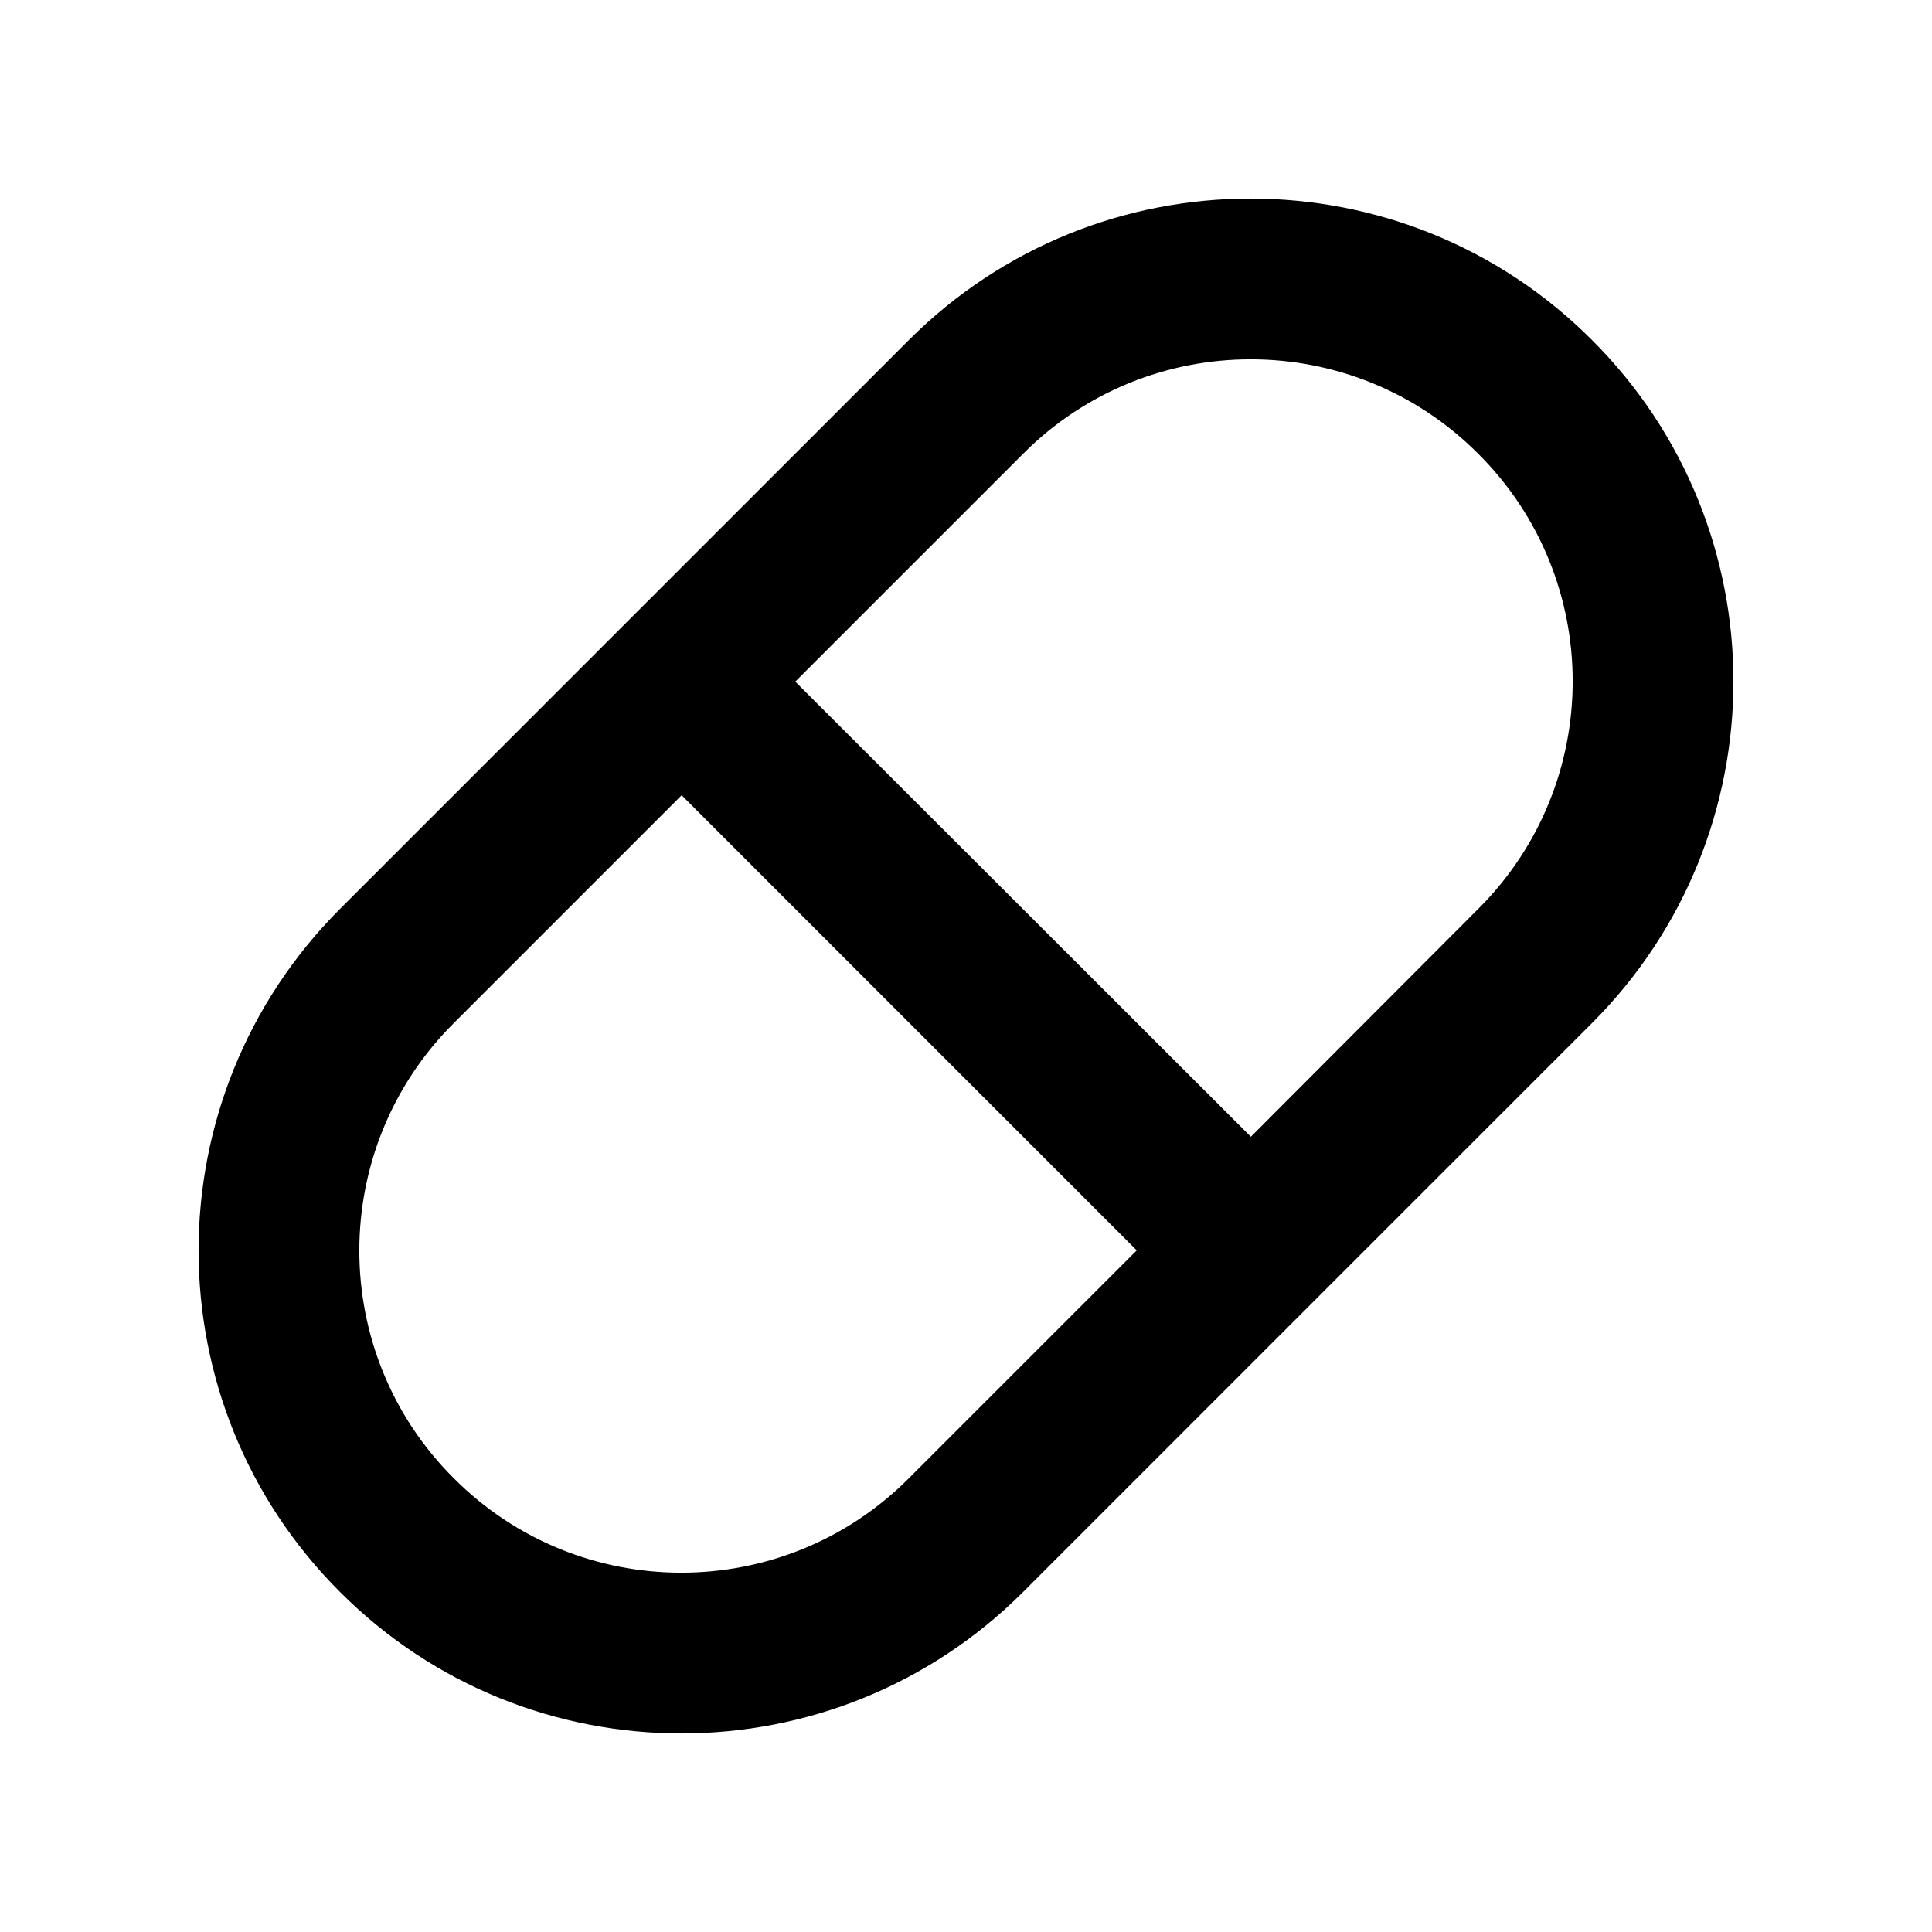 <?xml version="1.0" encoding="UTF-8"?>
<svg xmlns="http://www.w3.org/2000/svg" xmlns:xlink="http://www.w3.org/1999/xlink" width="16" height="16" viewBox="0 0 16 16" version="1.1">
<g id="surface1">
<path style=" stroke:none;fill-rule:nonzero;fill:rgb(0%,0%,0%);fill-opacity:1;" d="M 13.184 2.816 C 14.746 4.375 14.746 6.91 13.184 8.473 L 8.473 13.184 C 6.91 14.746 4.375 14.746 2.816 13.184 C 1.254 11.625 1.254 9.09 2.816 7.527 L 7.527 2.816 C 9.09 1.254 11.625 1.254 13.184 2.816 Z M 9.414 10.355 L 5.645 6.586 L 3.758 8.473 C 2.715 9.512 2.715 11.203 3.758 12.242 C 4.797 13.285 6.488 13.285 7.527 12.242 Z M 12.242 3.758 C 11.203 2.715 9.512 2.715 8.473 3.758 L 6.586 5.645 L 10.359 9.414 L 12.242 7.527 C 13.285 6.488 13.285 4.797 12.242 3.758 Z M 12.242 3.758 "/>
</g>
</svg>

